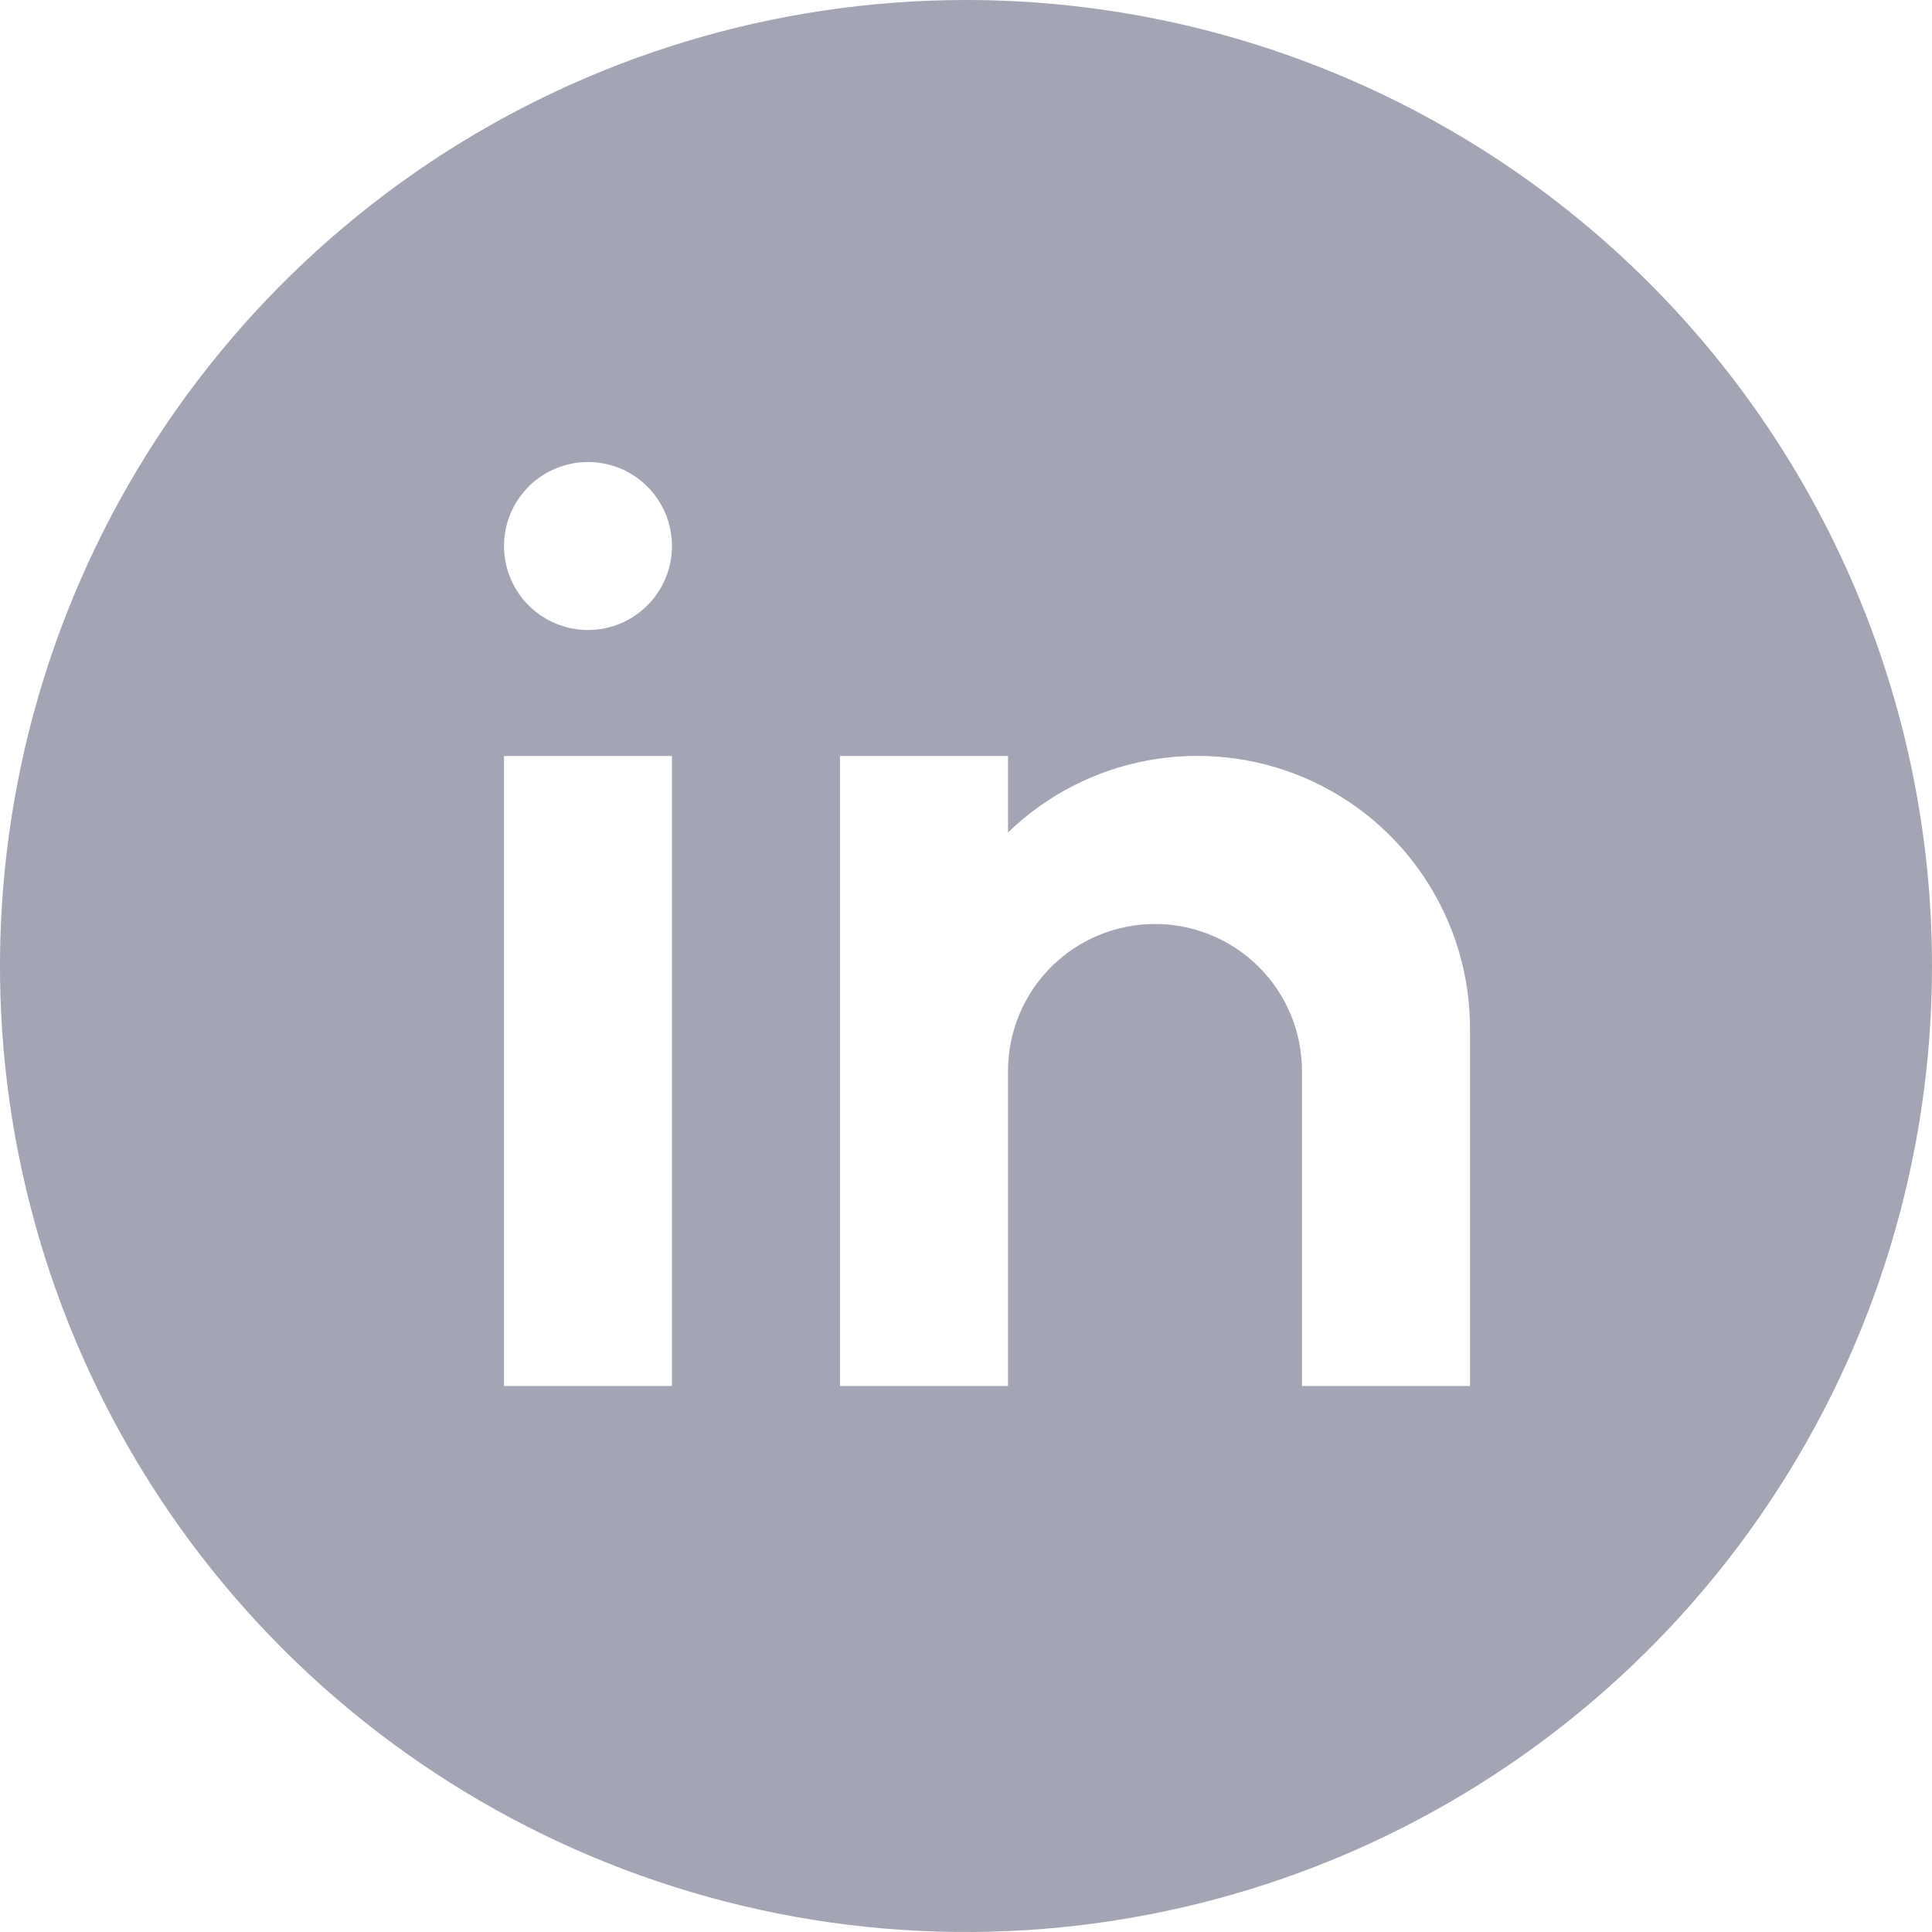 <svg width="32" height="32" viewBox="0 0 32 32" fill="none" xmlns="http://www.w3.org/2000/svg">
<path d="M16 0C12.835 0 9.742 0.938 7.111 2.696C4.48 4.455 2.429 6.953 1.218 9.877C0.007 12.801 -0.31 16.018 0.307 19.121C0.925 22.225 2.449 25.076 4.686 27.314C6.924 29.551 9.775 31.075 12.879 31.693C15.982 32.31 19.199 31.993 22.123 30.782C25.047 29.571 27.545 27.52 29.303 24.889C31.062 22.258 32 19.165 32 16C32 11.757 30.314 7.687 27.314 4.686C24.313 1.686 20.244 0 16 0ZM11.13 22.956H8.348V12.522H11.13V22.956ZM9.739 10.435C9.464 10.435 9.195 10.353 8.966 10.2C8.737 10.047 8.559 9.83 8.454 9.576C8.348 9.322 8.321 9.042 8.375 8.772C8.428 8.502 8.561 8.254 8.755 8.06C8.95 7.865 9.198 7.733 9.468 7.679C9.738 7.625 10.017 7.653 10.272 7.758C10.526 7.863 10.743 8.042 10.896 8.271C11.049 8.499 11.13 8.768 11.13 9.043C11.13 9.412 10.984 9.766 10.723 10.027C10.462 10.288 10.108 10.435 9.739 10.435ZM24.348 22.956H21.565V17.739C21.565 17.093 21.309 16.474 20.852 16.017C20.395 15.561 19.776 15.304 19.13 15.304C18.485 15.304 17.865 15.561 17.409 16.017C16.952 16.474 16.696 17.093 16.696 17.739V22.956H13.913V12.522H16.696V13.788C17.334 13.171 18.139 12.756 19.011 12.595C19.884 12.434 20.784 12.533 21.601 12.88C22.417 13.227 23.113 13.807 23.601 14.548C24.09 15.288 24.35 16.156 24.348 17.044V22.956Z" fill="#A3A5B4"/>
</svg>
